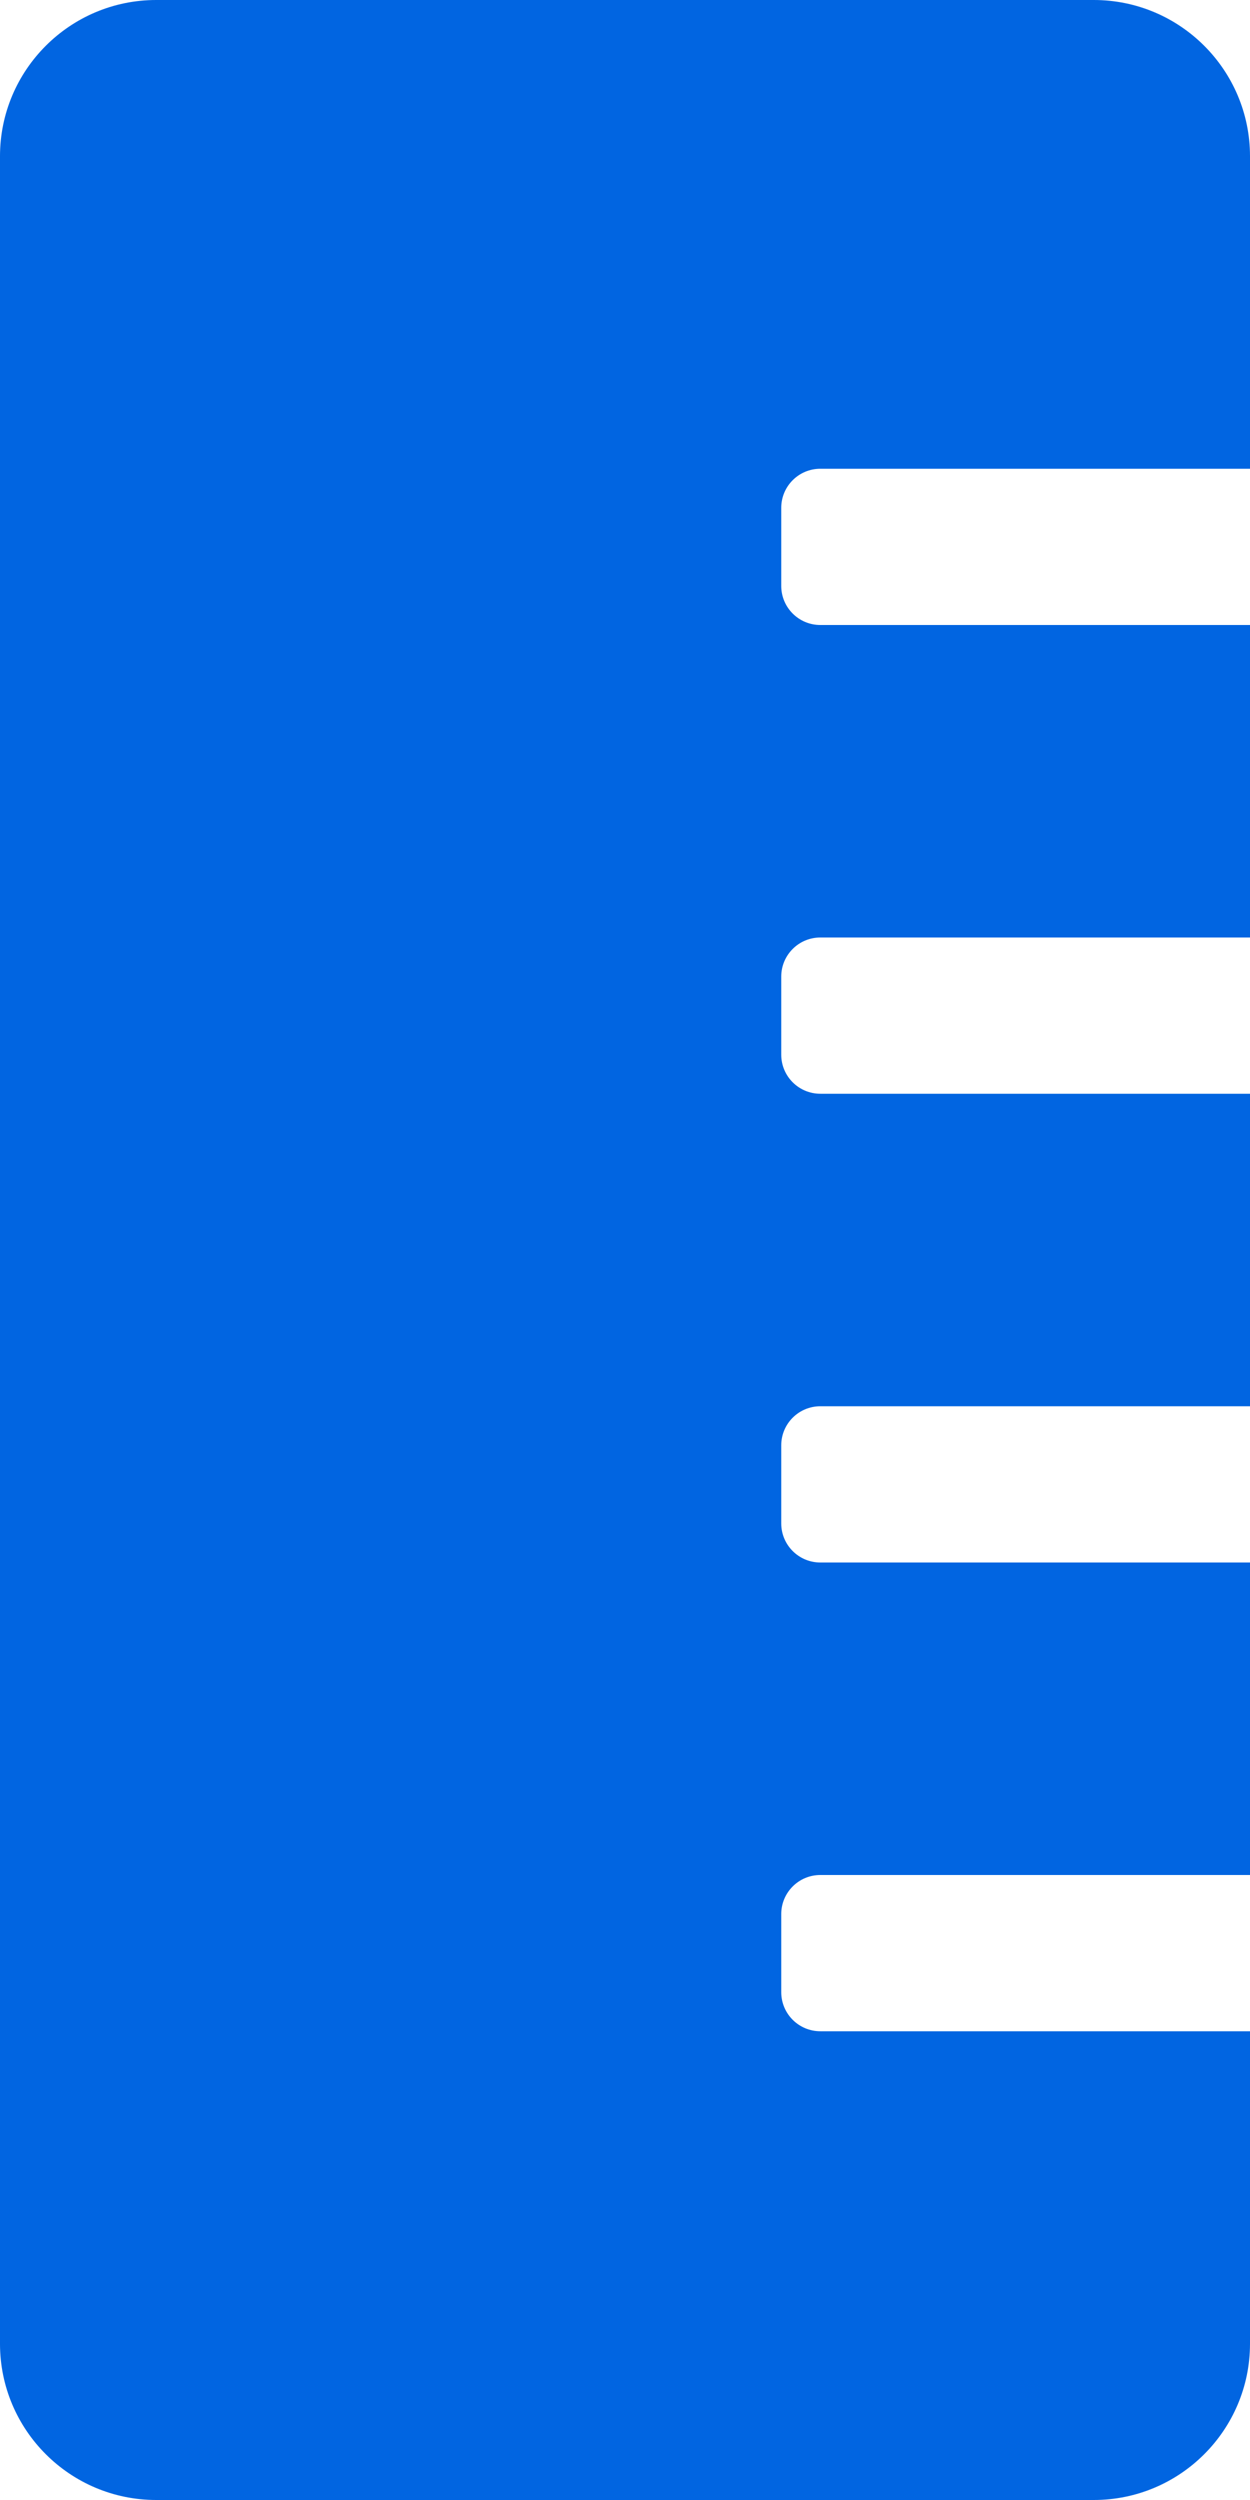 <svg width="16" height="32" viewBox="0 0 16 32" fill="none" xmlns="http://www.w3.org/2000/svg">
 <path  d= "M10.5 26C10.224 26 10 25.776 10 25.5V24.5C10 24.224 10.224 24 10.5 24H16V20H10.5C10.224 20 10 19.776 10 19.5V18.5C10 18.224 10.224 18 10.5 18H16V14H10.5C10.224 14 10 13.776 10 13.5V12.5C10 12.224 10.224 12 10.5 12H16V8H10.5C10.224 8 10 7.776 10 7.5V6.5C10 6.224 10.224 6 10.5 6H16V2C16 0.896 15.104 0 14 0H2C0.896 0 0 0.896 0 2V30C0 31.104 0.896 32 2 32H14C15.104 32 16 31.104 16 30V26H10.5Z" fill="#0165E1" /></svg>